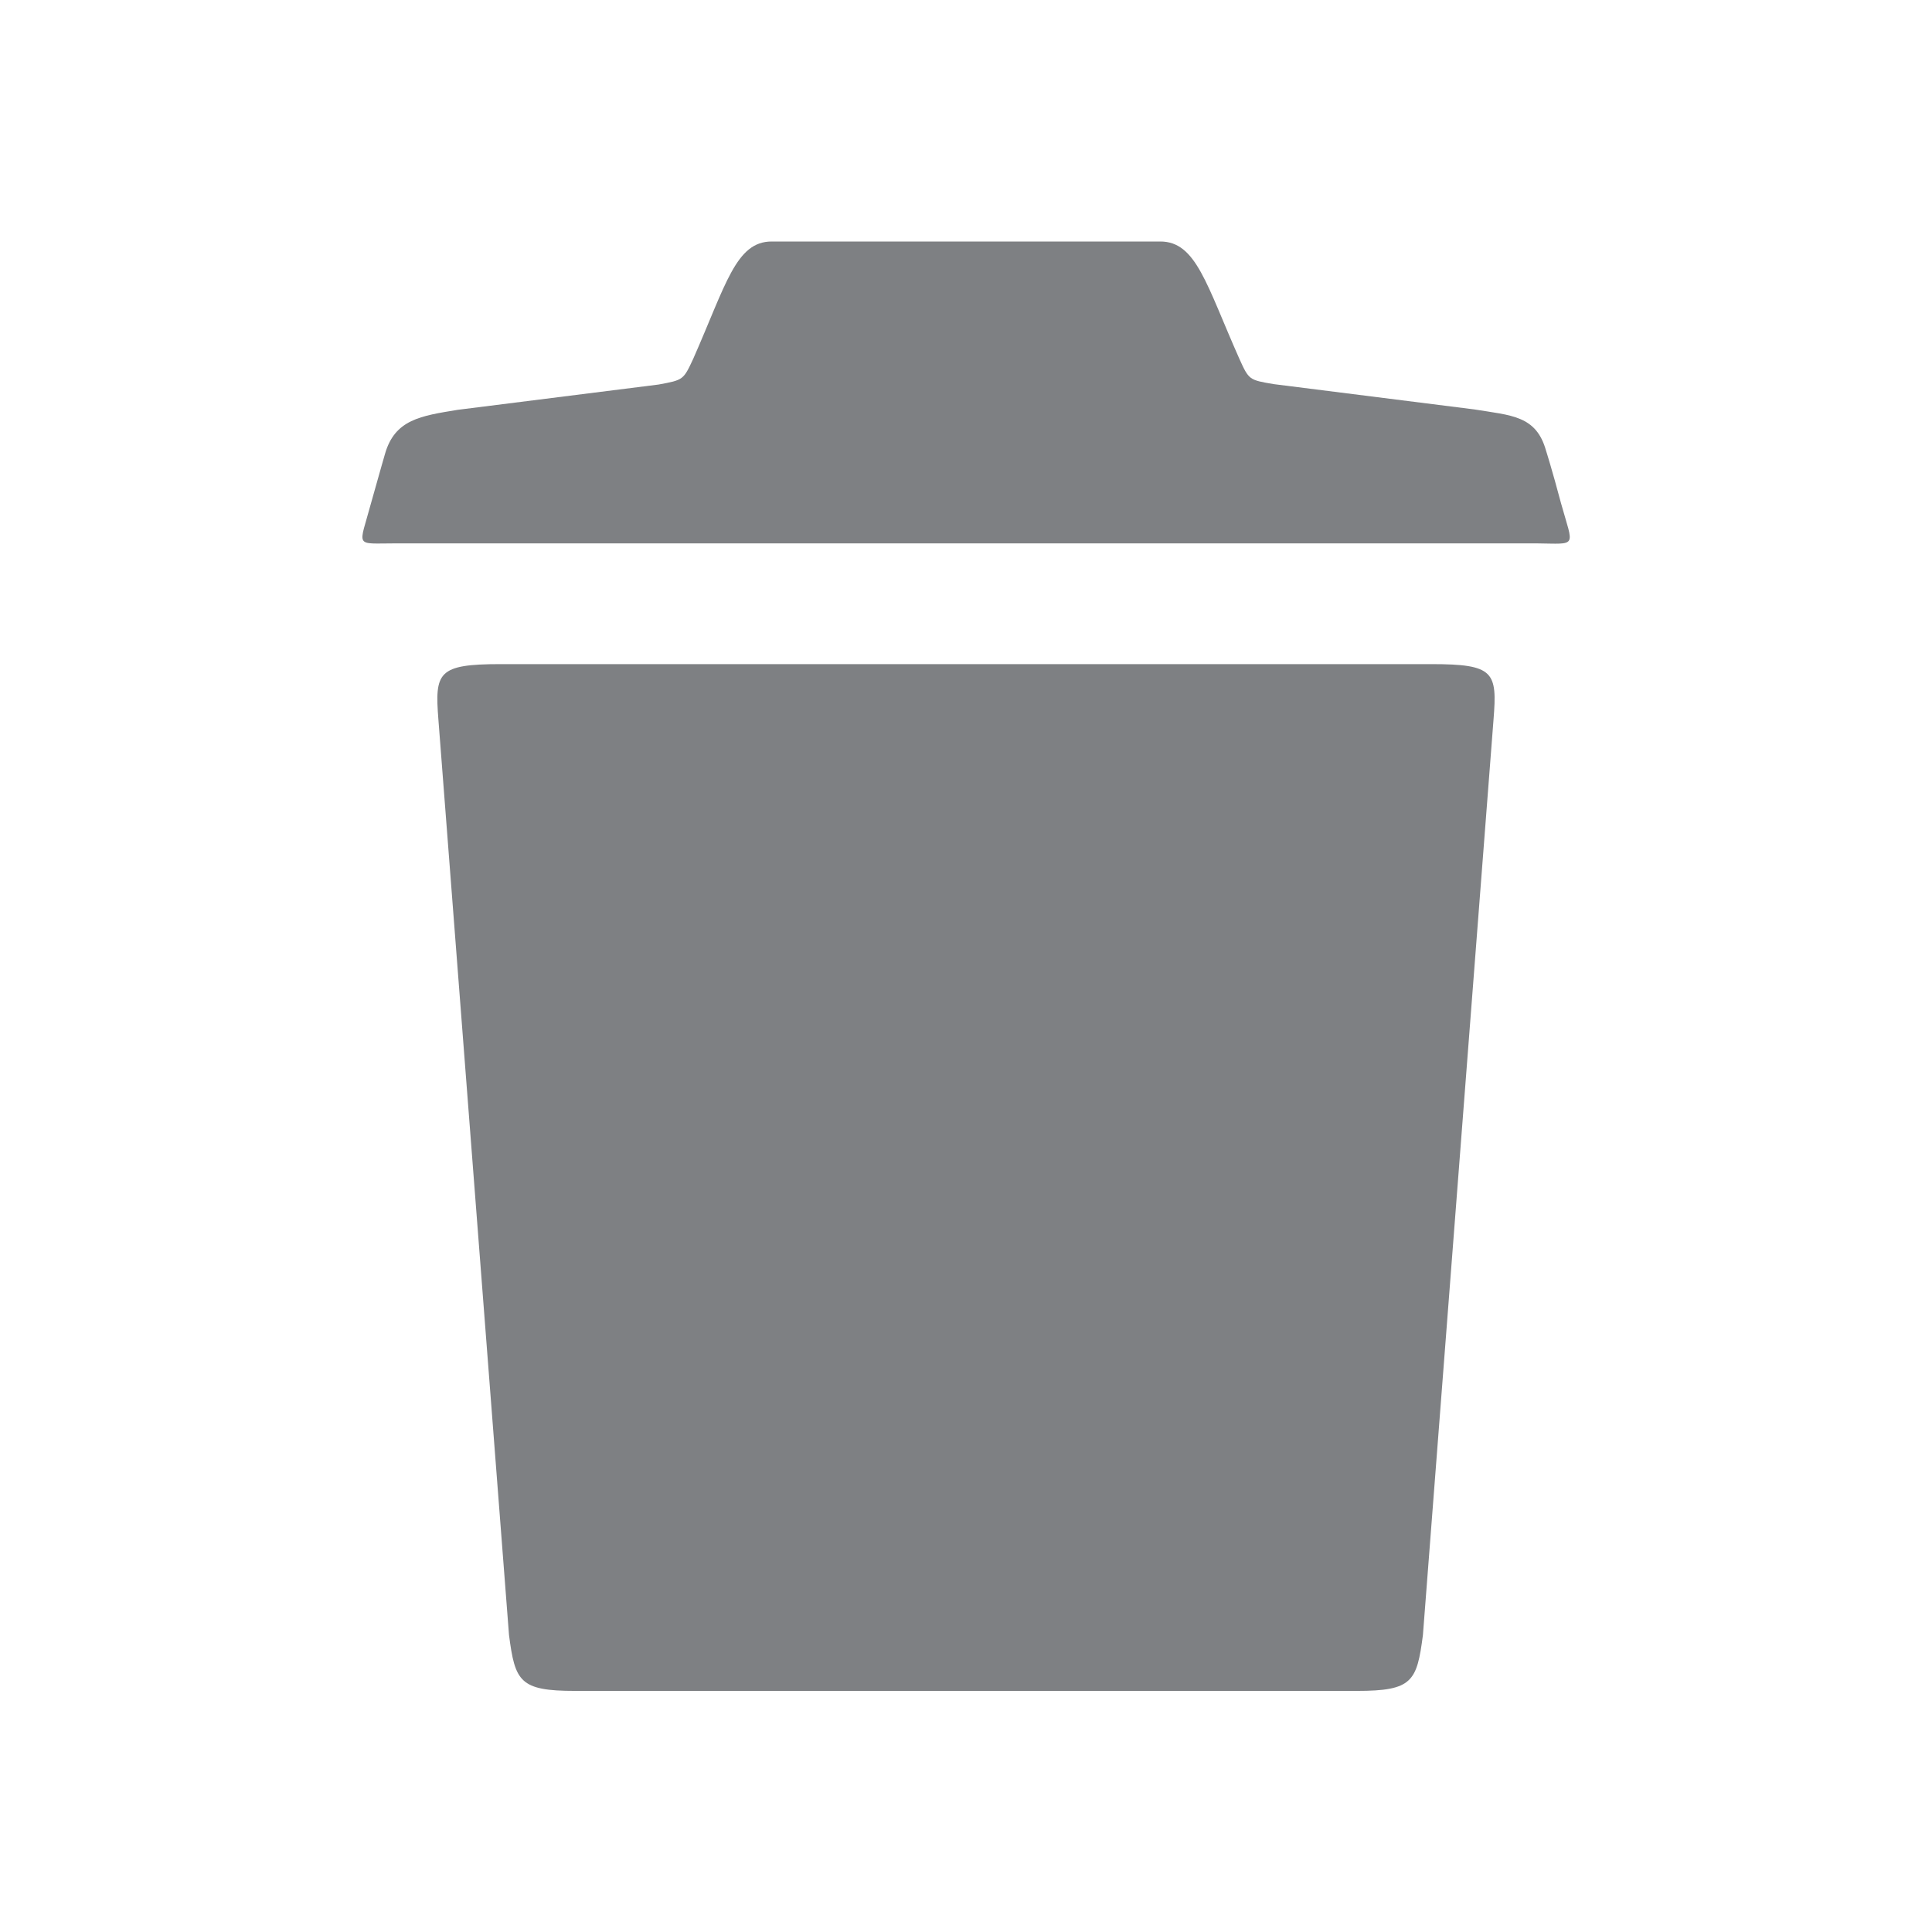 <svg width="24" height="24" fill="none" xmlns="http://www.w3.org/2000/svg"><path d="M19.392 6.253c-.112-.422-.187-.656-.187-.656-.122-.436-.431-.436-.89-.511l-2.49-.314c-.31-.052-.31-.052-.431-.319-.408-.919-.535-1.453-.98-1.453H9.586c-.445 0-.567.534-.975 1.458-.122.262-.122.262-.431.319l-2.494.314c-.455.075-.783.117-.905.553 0 0-.056.192-.173.61-.15.557-.211.496.305.496h14.175c.515.005.459.06.304-.497ZM17.784 8.25H6.216c-.779 0-.816.103-.77.69l.877 11.37c.075.578.132.695.82.695h9.713c.69 0 .745-.117.82-.694l.877-11.372c.047-.59.01-.689-.769-.689Z" fill="#7E8083"/></svg>